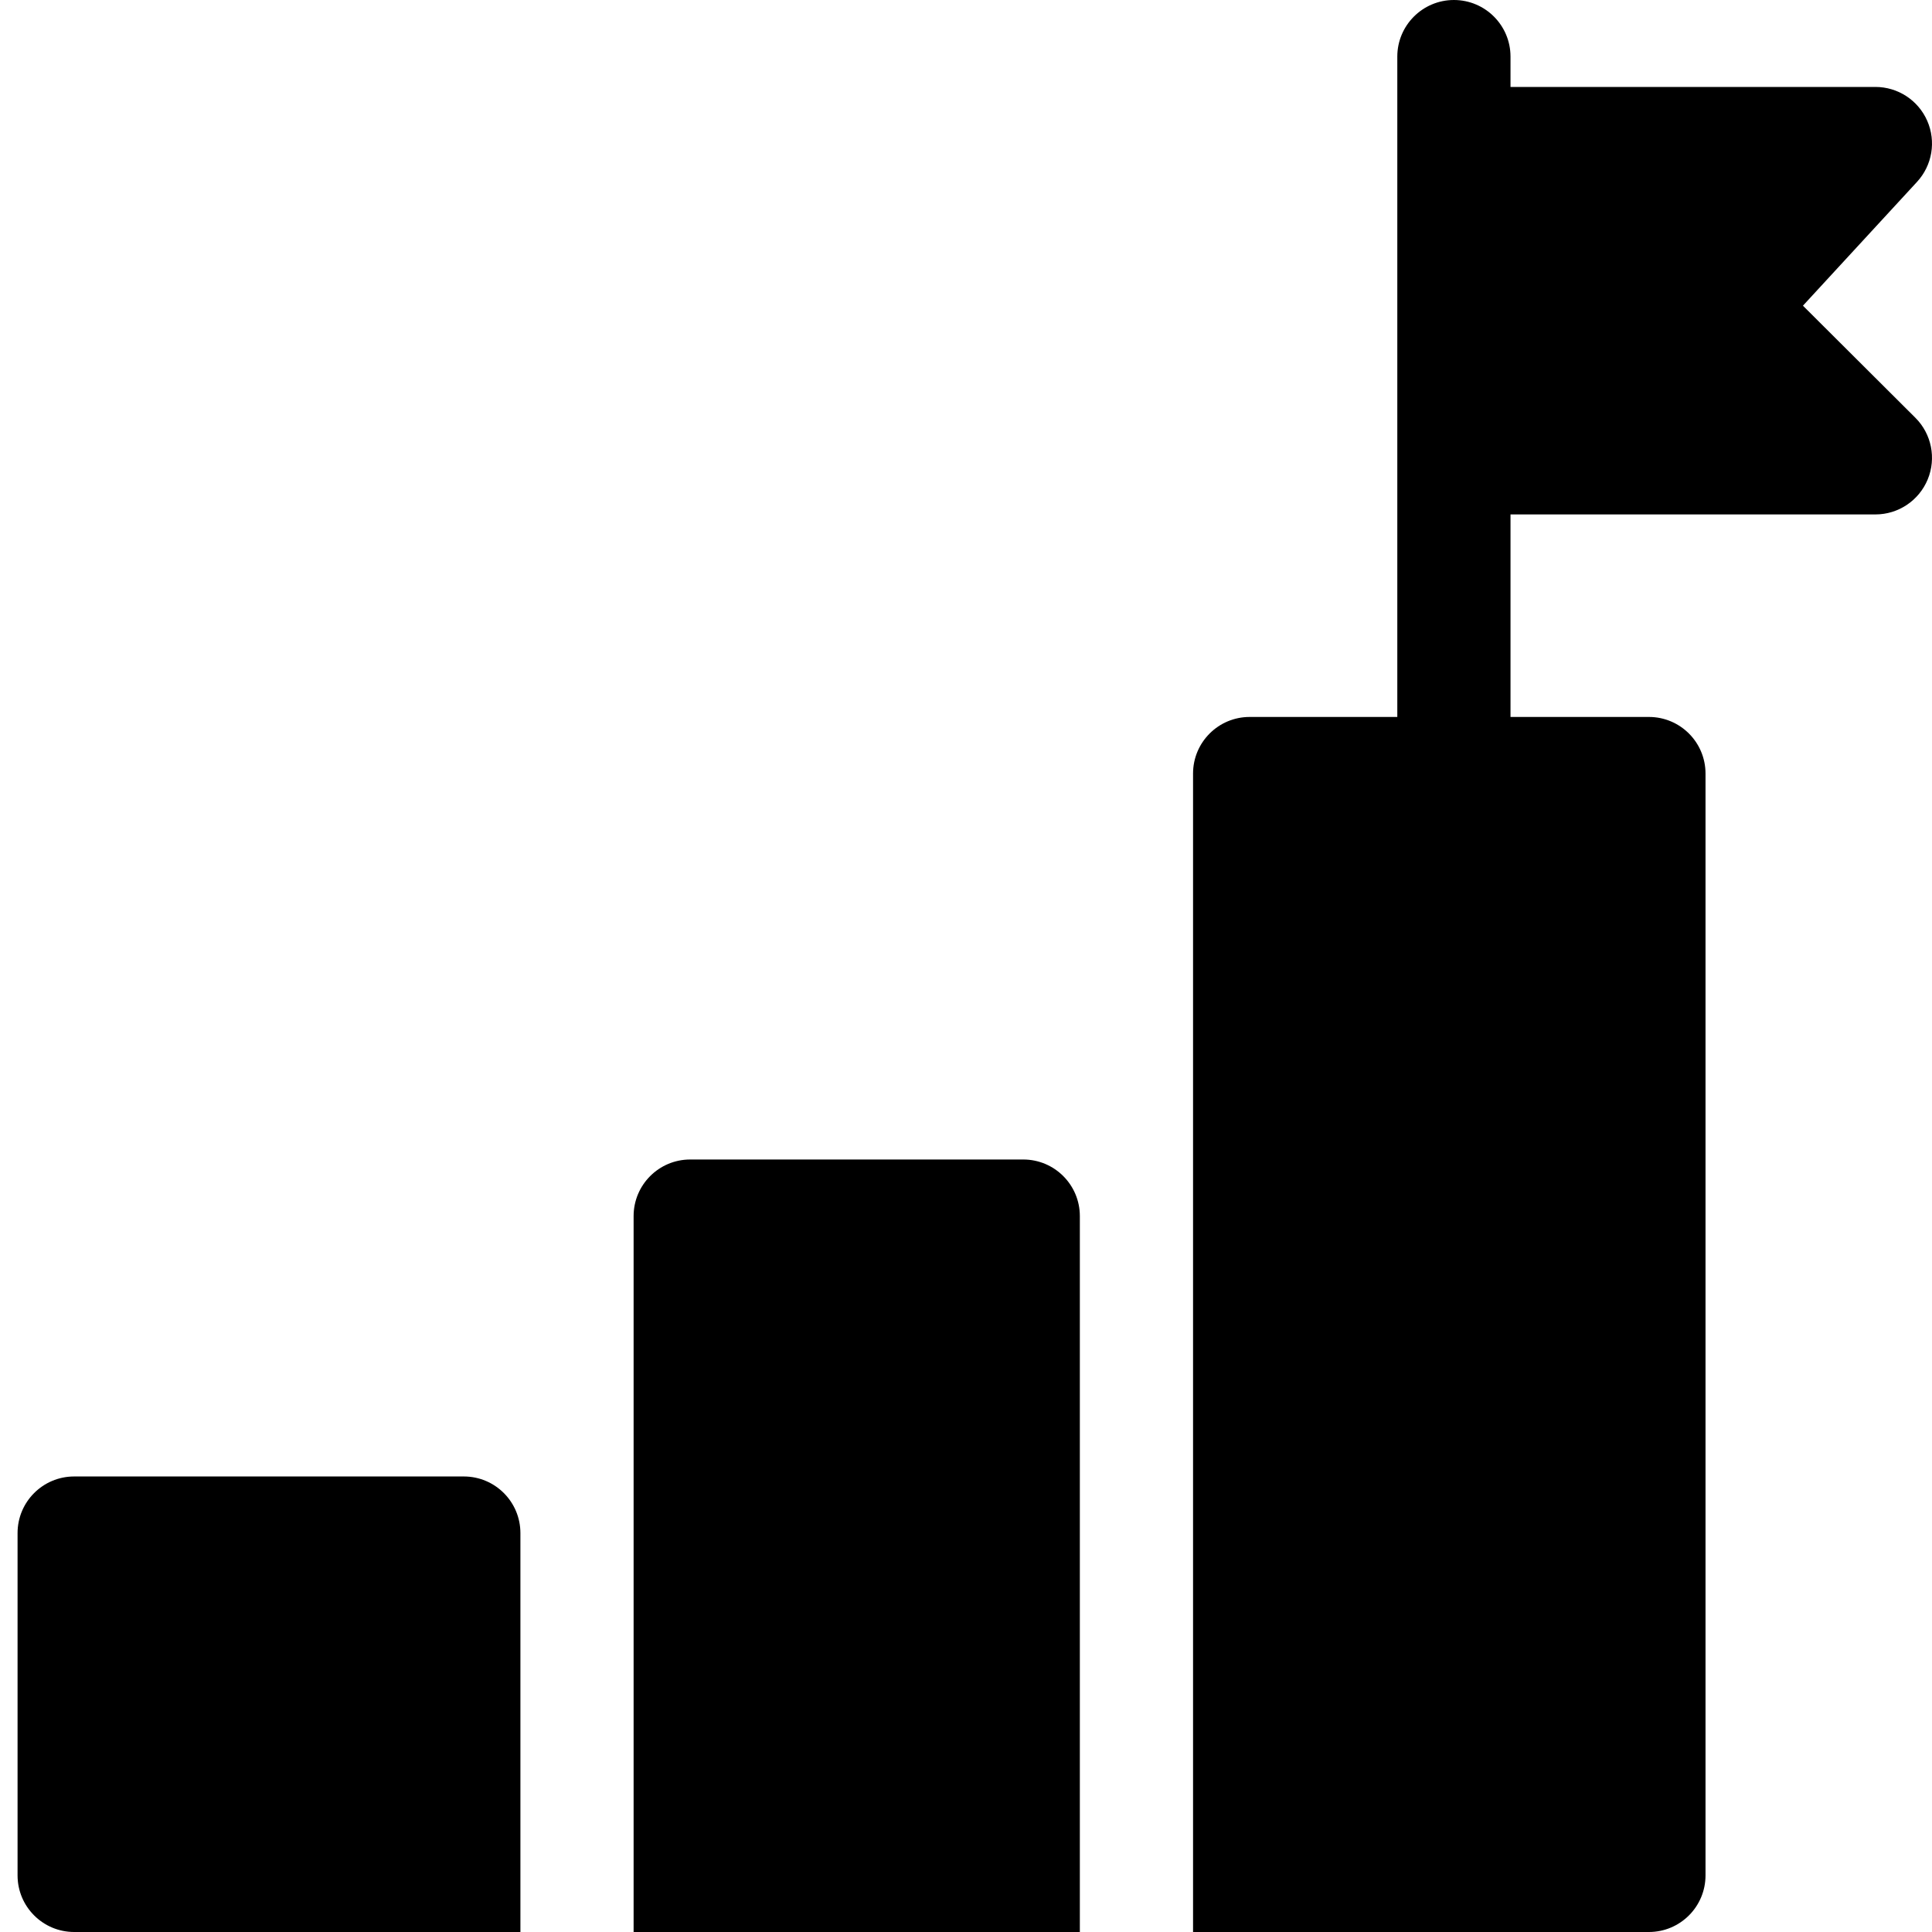 <svg xmlns="http://www.w3.org/2000/svg" version="1.1"
    xmlns:xlink="http://www.w3.org/1999/xlink"
    xmlns:svgjs="http://svgjs.com/svgjs" width="512" height="512" x="0" y="0" viewBox="0 0 512 512" style="enable-background:new 0 0 512 512" xml:space="preserve" class="">
    <g>
        <g xmlns="http://www.w3.org/2000/svg">
            <path d="m122.912 391.28h-103.258c-8.284 0-15 6.716-15 15v90.72c0 8.284 6.716 15 15 15h118.259v-105.72c-.001-8.284-6.716-15-15.001-15z" fill="#000000" data-original="#000000" class=""></path>
            <path d="m271.171 307.28h-88.259c-8.284 0-15 6.716-15 15v189.72h118.259v-189.72c0-8.284-6.716-15-15-15z" fill="#000000" data-original="#000000" class=""></path>
            <path d="m477.798 81.01 30.23-32.81c4.04-4.38 5.1-10.73 2.71-16.18-2.39-5.46-7.78-8.98-13.74-8.98h-96.699v-8.04c0-8.28-6.71-15-15-15-8.28 0-15 6.72-15 15v175h-39.13c-8.284 0-15 6.716-15 15v307h120.809c8.29 0 15-6.72 15-15v-292c0-8.28-6.71-15-15-15h-36.679v-53.67h96.699c6.07 0 11.54-3.66 13.86-9.27s1.03-12.07-3.27-16.35z" fill="#000000" data-original="#000000" class=""></path>
        </g>
    </g>
</svg>